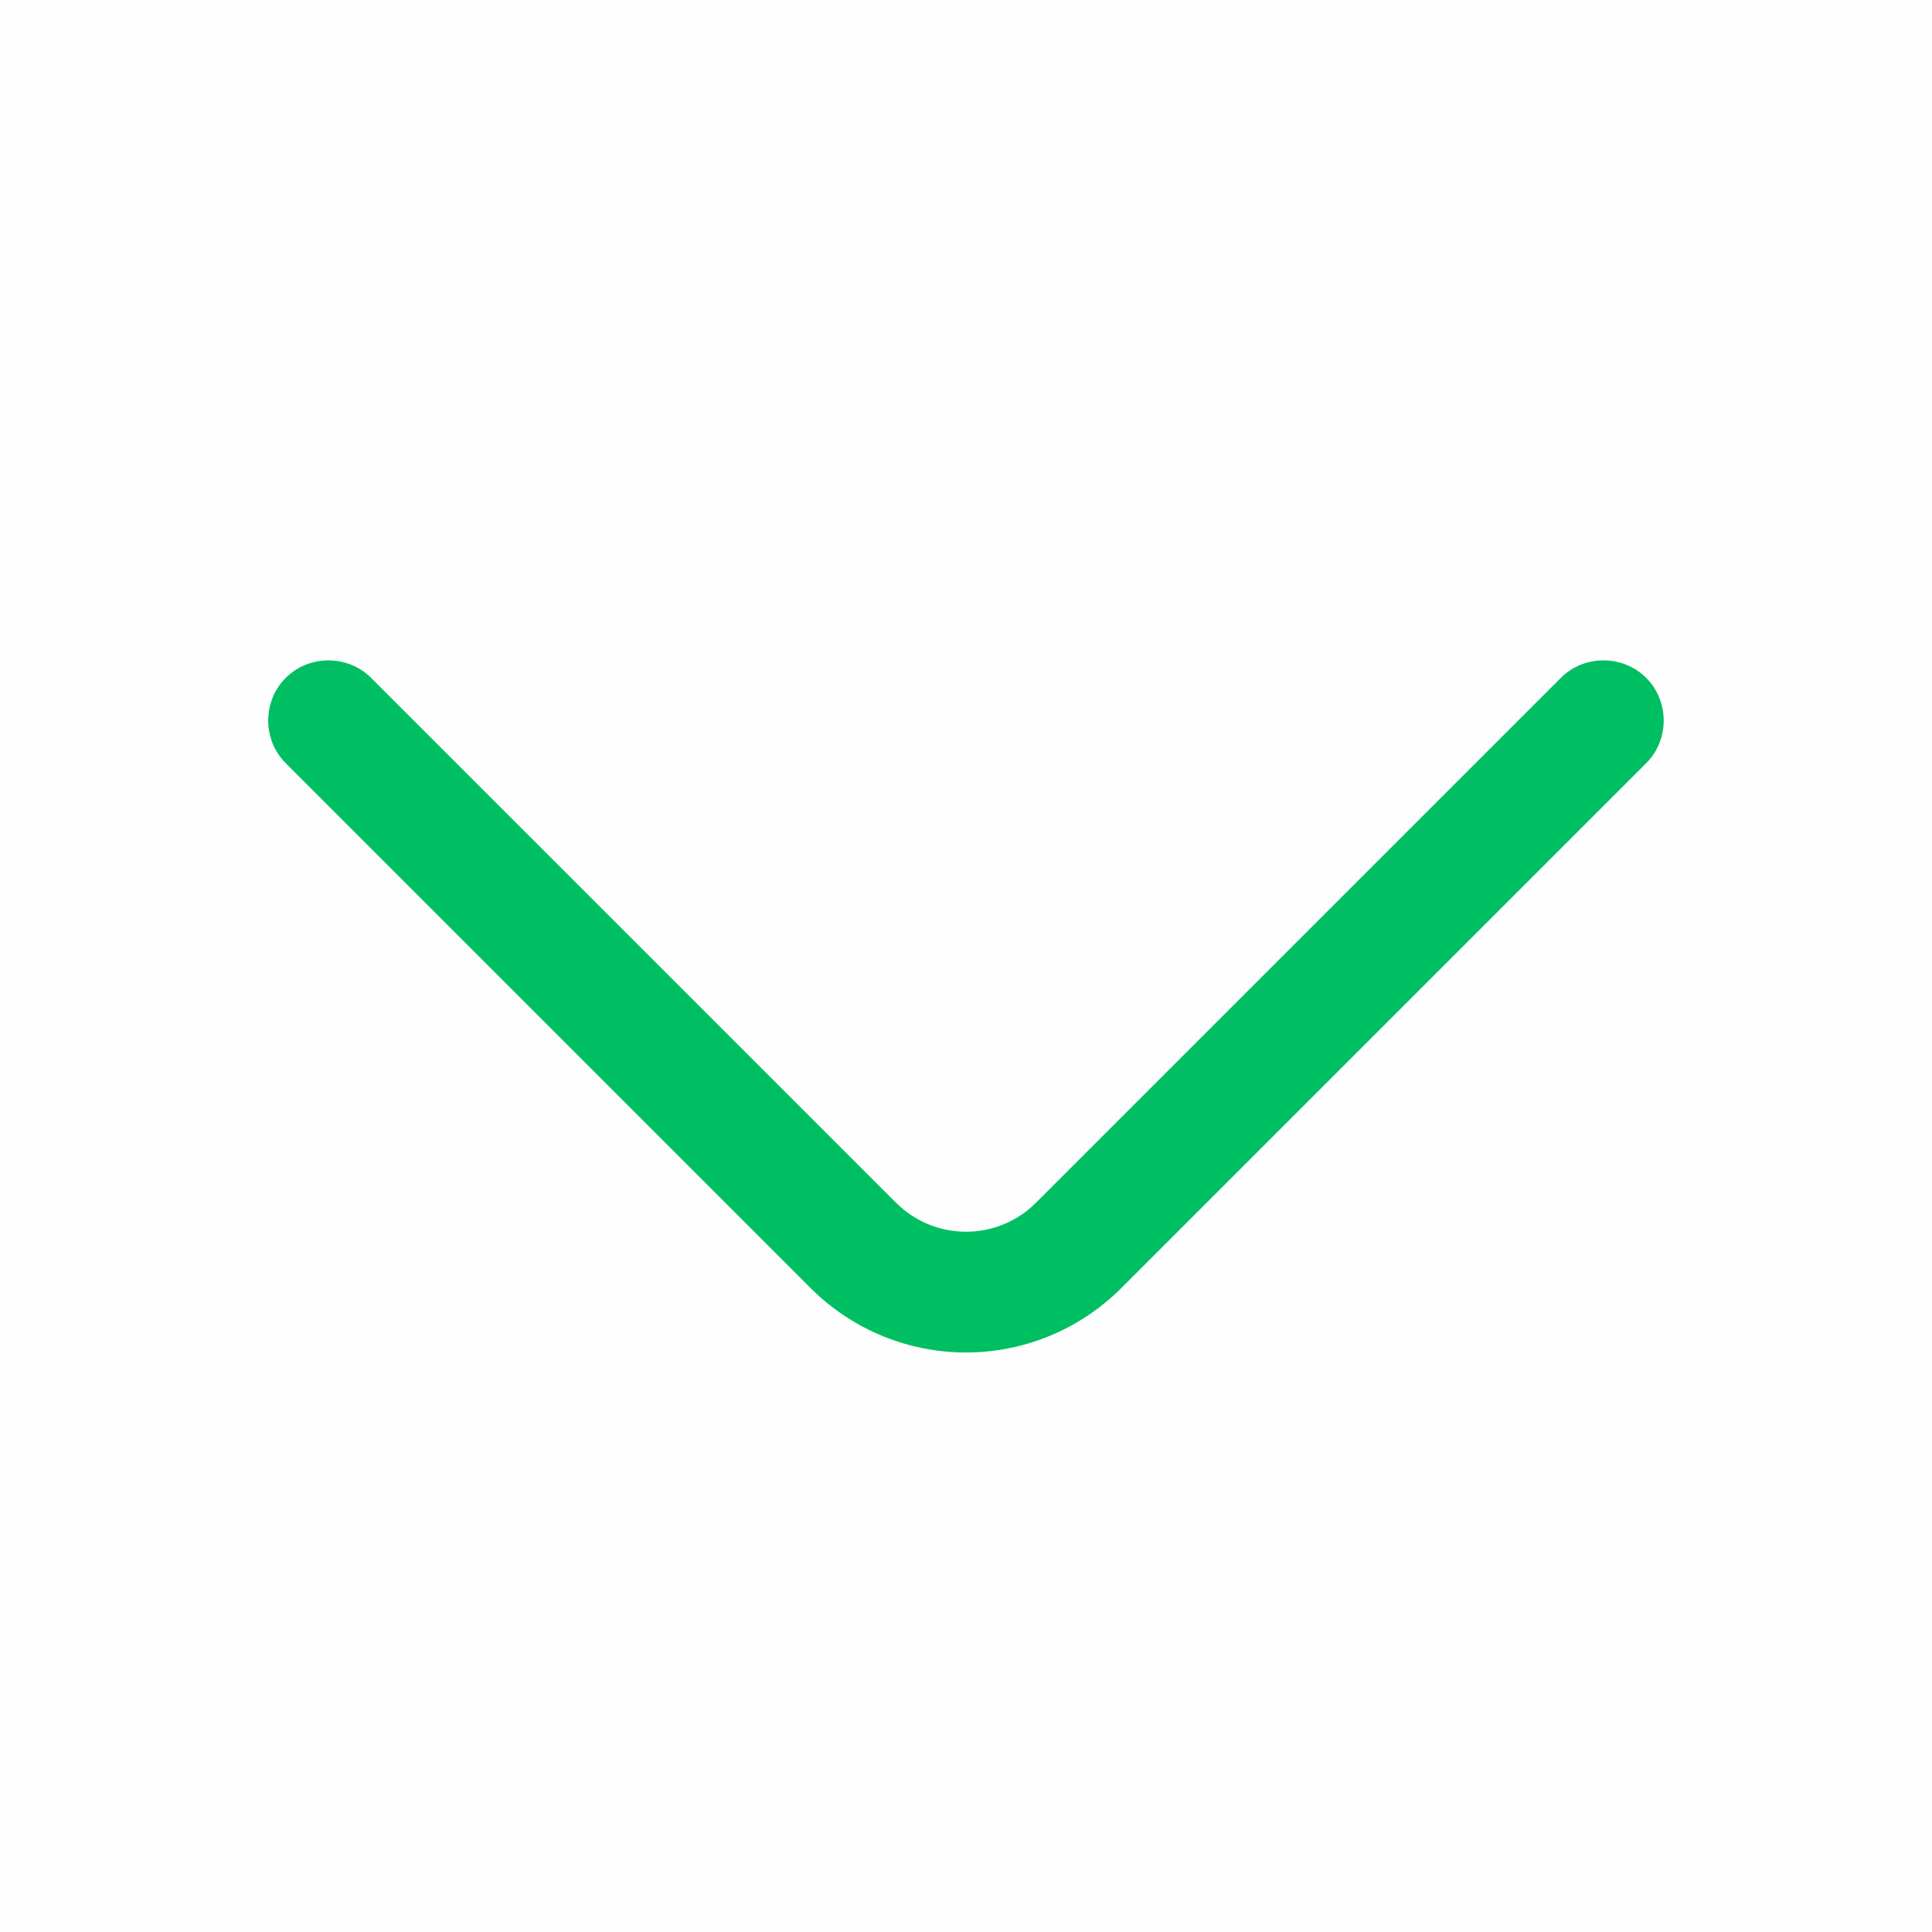 <svg width="20" height="20" viewBox="0 0 20 20" fill="none" xmlns="http://www.w3.org/2000/svg">
<path d="M8.391 13.334L2.958 7.901C2.716 7.659 2.716 7.259 2.958 7.017C3.2 6.776 3.6 6.776 3.841 7.017L9.275 12.45C9.675 12.851 10.325 12.851 10.725 12.45L16.158 7.017C16.399 6.776 16.799 6.776 17.041 7.017C17.283 7.259 17.283 7.659 17.041 7.901L11.608 13.334C11.166 13.775 10.583 14.001 10 14.001C9.416 14.001 8.833 13.775 8.391 13.334Z" fill="#00BF63"/>
<path opacity="0.01" fill-rule="evenodd" clip-rule="evenodd" d="M20 0V20H0V0H20Z" fill="#00BF63"/>
</svg>
